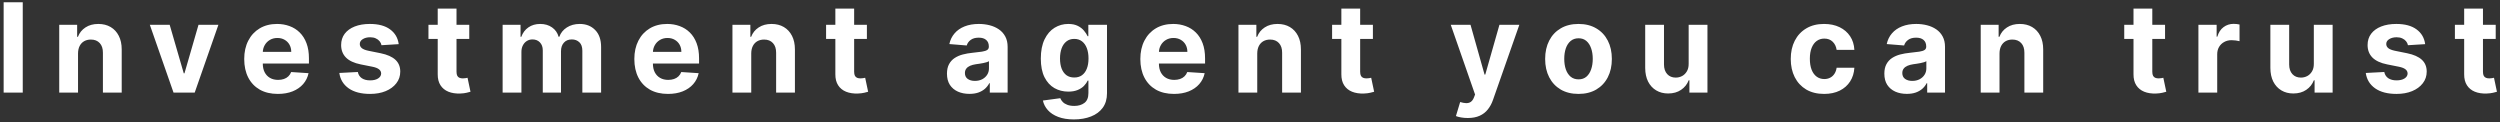 <svg width="594" height="29" viewBox="0 0 594 29" fill="none" xmlns="http://www.w3.org/2000/svg">
<rect x="0" y="0" width="594" height="29" fill="#333333" stroke="none"/>
<path d="M5.405 0.531V22H0.866V0.531H5.405ZM18.54 12.691V22H14.074V5.898H18.33V8.739H18.519C18.875 7.803 19.473 7.062 20.311 6.517C21.15 5.965 22.167 5.689 23.362 5.689C24.48 5.689 25.455 5.933 26.287 6.422C27.119 6.912 27.765 7.61 28.226 8.519C28.687 9.42 28.918 10.497 28.918 11.748V22H24.452V12.544C24.459 11.559 24.208 10.79 23.698 10.238C23.187 9.679 22.485 9.399 21.59 9.399C20.989 9.399 20.458 9.529 19.997 9.787C19.543 10.046 19.186 10.423 18.928 10.919C18.676 11.409 18.547 11.999 18.54 12.691ZM51.891 5.898L46.262 22H41.23L35.601 5.898H40.318L43.662 17.419H43.83L47.163 5.898H51.891ZM66.014 22.314C64.358 22.314 62.932 21.979 61.737 21.308C60.549 20.63 59.633 19.673 58.99 18.436C58.347 17.192 58.026 15.721 58.026 14.023C58.026 12.366 58.347 10.912 58.99 9.662C59.633 8.411 60.538 7.436 61.706 6.737C62.88 6.038 64.256 5.689 65.836 5.689C66.898 5.689 67.887 5.86 68.802 6.202C69.725 6.538 70.529 7.044 71.213 7.722C71.905 8.4 72.444 9.253 72.828 10.28C73.212 11.3 73.404 12.495 73.404 13.865V15.092H59.808V12.324H69.201C69.201 11.681 69.061 11.112 68.781 10.616C68.502 10.119 68.114 9.731 67.618 9.452C67.129 9.165 66.559 9.022 65.909 9.022C65.231 9.022 64.63 9.179 64.106 9.494C63.589 9.801 63.184 10.217 62.89 10.741C62.596 11.258 62.446 11.835 62.439 12.471V15.102C62.439 15.899 62.586 16.587 62.88 17.167C63.18 17.747 63.603 18.195 64.148 18.509C64.693 18.824 65.34 18.981 66.087 18.981C66.584 18.981 67.038 18.911 67.45 18.771C67.862 18.631 68.215 18.422 68.509 18.142C68.802 17.863 69.026 17.52 69.18 17.115L73.31 17.387C73.1 18.38 72.671 19.247 72.021 19.987C71.378 20.721 70.546 21.294 69.526 21.706C68.512 22.112 67.342 22.314 66.014 22.314ZM94.734 10.49L90.646 10.741C90.576 10.392 90.426 10.077 90.195 9.798C89.965 9.511 89.661 9.284 89.283 9.116C88.913 8.942 88.469 8.854 87.952 8.854C87.26 8.854 86.676 9.001 86.201 9.295C85.726 9.581 85.488 9.966 85.488 10.448C85.488 10.832 85.642 11.157 85.95 11.423C86.257 11.688 86.785 11.901 87.532 12.062L90.447 12.649C92.012 12.971 93.179 13.488 93.948 14.201C94.717 14.914 95.101 15.85 95.101 17.01C95.101 18.065 94.79 18.991 94.168 19.788C93.553 20.585 92.708 21.207 91.631 21.654C90.562 22.094 89.329 22.314 87.931 22.314C85.799 22.314 84.101 21.871 82.836 20.983C81.578 20.089 80.841 18.873 80.624 17.335L85.017 17.105C85.149 17.754 85.471 18.251 85.981 18.593C86.491 18.928 87.145 19.096 87.941 19.096C88.724 19.096 89.353 18.946 89.828 18.645C90.311 18.338 90.555 17.943 90.562 17.461C90.555 17.055 90.384 16.724 90.048 16.465C89.713 16.199 89.196 15.997 88.497 15.857L85.709 15.301C84.136 14.987 82.966 14.442 82.197 13.666C81.435 12.89 81.054 11.901 81.054 10.699C81.054 9.665 81.334 8.774 81.893 8.026C82.459 7.278 83.252 6.702 84.272 6.297C85.3 5.891 86.502 5.689 87.879 5.689C89.912 5.689 91.513 6.118 92.68 6.978C93.854 7.838 94.539 9.008 94.734 10.49ZM111.496 5.898V9.253H101.8V5.898H111.496ZM104.001 2.04H108.467V17.052C108.467 17.464 108.53 17.786 108.655 18.017C108.781 18.24 108.956 18.397 109.18 18.488C109.41 18.579 109.676 18.625 109.976 18.625C110.186 18.625 110.396 18.607 110.605 18.572C110.815 18.53 110.976 18.499 111.087 18.478L111.79 21.801C111.566 21.871 111.252 21.951 110.846 22.042C110.441 22.14 109.948 22.199 109.368 22.22C108.292 22.262 107.349 22.119 106.538 21.79C105.734 21.462 105.109 20.952 104.661 20.26C104.214 19.568 103.994 18.694 104.001 17.639V2.04ZM119.424 22V5.898H123.68V8.739H123.868C124.204 7.796 124.763 7.051 125.546 6.506C126.328 5.961 127.265 5.689 128.355 5.689C129.459 5.689 130.399 5.965 131.175 6.517C131.951 7.062 132.468 7.803 132.727 8.739H132.894C133.223 7.817 133.817 7.079 134.676 6.527C135.543 5.968 136.567 5.689 137.748 5.689C139.25 5.689 140.47 6.167 141.406 7.125C142.35 8.075 142.822 9.424 142.822 11.171V22H138.366V12.052C138.366 11.157 138.129 10.486 137.654 10.039C137.178 9.592 136.584 9.368 135.871 9.368C135.061 9.368 134.428 9.627 133.974 10.144C133.52 10.654 133.293 11.328 133.293 12.167V22H128.963V11.957C128.963 11.168 128.736 10.539 128.282 10.07C127.835 9.602 127.244 9.368 126.51 9.368C126.014 9.368 125.567 9.494 125.168 9.745C124.777 9.99 124.466 10.336 124.235 10.783C124.005 11.223 123.889 11.741 123.889 12.335V22H119.424ZM158.706 22.314C157.049 22.314 155.624 21.979 154.429 21.308C153.241 20.63 152.325 19.673 151.682 18.436C151.039 17.192 150.718 15.721 150.718 14.023C150.718 12.366 151.039 10.912 151.682 9.662C152.325 8.411 153.23 7.436 154.397 6.737C155.571 6.038 156.948 5.689 158.527 5.689C159.59 5.689 160.579 5.86 161.494 6.202C162.417 6.538 163.22 7.044 163.905 7.722C164.597 8.4 165.135 9.253 165.52 10.28C165.904 11.3 166.096 12.495 166.096 13.865V15.092H152.5V12.324H161.892C161.892 11.681 161.753 11.112 161.473 10.616C161.194 10.119 160.806 9.731 160.31 9.452C159.82 9.165 159.251 9.022 158.601 9.022C157.923 9.022 157.322 9.179 156.798 9.494C156.281 9.801 155.875 10.217 155.582 10.741C155.288 11.258 155.138 11.835 155.131 12.471V15.102C155.131 15.899 155.278 16.587 155.571 17.167C155.872 17.747 156.295 18.195 156.84 18.509C157.385 18.824 158.031 18.981 158.779 18.981C159.275 18.981 159.729 18.911 160.142 18.771C160.554 18.631 160.907 18.422 161.201 18.142C161.494 17.863 161.718 17.52 161.871 17.115L166.002 17.387C165.792 18.38 165.362 19.247 164.712 19.987C164.069 20.721 163.238 21.294 162.217 21.706C161.204 22.112 160.033 22.314 158.706 22.314ZM178.495 12.691V22H174.029V5.898H178.285V8.739H178.474C178.83 7.803 179.427 7.062 180.266 6.517C181.105 5.965 182.122 5.689 183.317 5.689C184.435 5.689 185.41 5.933 186.241 6.422C187.073 6.912 187.72 7.61 188.181 8.519C188.642 9.42 188.873 10.497 188.873 11.748V22H184.407V12.544C184.414 11.559 184.162 10.79 183.652 10.238C183.142 9.679 182.44 9.399 181.545 9.399C180.944 9.399 180.413 9.529 179.952 9.787C179.497 10.046 179.141 10.423 178.882 10.919C178.631 11.409 178.502 11.999 178.495 12.691ZM205.975 5.898V9.253H196.279V5.898H205.975ZM198.48 2.04H202.946V17.052C202.946 17.464 203.009 17.786 203.134 18.017C203.26 18.24 203.435 18.397 203.659 18.488C203.889 18.579 204.155 18.625 204.455 18.625C204.665 18.625 204.875 18.607 205.084 18.572C205.294 18.53 205.455 18.499 205.566 18.478L206.269 21.801C206.045 21.871 205.731 21.951 205.325 22.042C204.92 22.14 204.427 22.199 203.847 22.22C202.771 22.262 201.828 22.119 201.017 21.79C200.213 21.462 199.588 20.952 199.14 20.26C198.693 19.568 198.473 18.694 198.48 17.639V2.04ZM230.345 22.304C229.318 22.304 228.402 22.126 227.598 21.769C226.795 21.406 226.159 20.871 225.69 20.166C225.229 19.453 224.999 18.565 224.999 17.503C224.999 16.608 225.163 15.857 225.491 15.249C225.82 14.641 226.267 14.152 226.833 13.781C227.399 13.411 228.042 13.131 228.762 12.943C229.489 12.754 230.251 12.621 231.047 12.544C231.984 12.447 232.738 12.356 233.312 12.272C233.885 12.181 234.3 12.048 234.559 11.873C234.818 11.699 234.947 11.44 234.947 11.098V11.035C234.947 10.371 234.737 9.857 234.318 9.494C233.906 9.13 233.319 8.949 232.557 8.949C231.753 8.949 231.114 9.127 230.638 9.483C230.163 9.833 229.849 10.273 229.695 10.804L225.565 10.469C225.774 9.49 226.187 8.645 226.802 7.932C227.417 7.212 228.21 6.66 229.181 6.276C230.16 5.884 231.292 5.689 232.578 5.689C233.472 5.689 234.328 5.793 235.146 6.003C235.971 6.213 236.701 6.538 237.337 6.978C237.98 7.418 238.487 7.984 238.857 8.676C239.227 9.361 239.413 10.182 239.413 11.14V22H235.178V19.767H235.052C234.793 20.27 234.447 20.714 234.014 21.099C233.581 21.476 233.06 21.773 232.452 21.989C231.844 22.199 231.142 22.304 230.345 22.304ZM231.624 19.222C232.281 19.222 232.861 19.093 233.364 18.834C233.867 18.569 234.262 18.212 234.549 17.765C234.835 17.318 234.978 16.811 234.978 16.245V14.536C234.839 14.627 234.646 14.711 234.402 14.788C234.164 14.858 233.895 14.924 233.595 14.987C233.294 15.043 232.994 15.095 232.693 15.144C232.393 15.186 232.12 15.225 231.875 15.259C231.351 15.336 230.893 15.459 230.502 15.626C230.111 15.794 229.807 16.021 229.59 16.308C229.373 16.587 229.265 16.937 229.265 17.356C229.265 17.964 229.485 18.429 229.926 18.75C230.373 19.065 230.939 19.222 231.624 19.222ZM255.15 28.374C253.703 28.374 252.463 28.174 251.428 27.776C250.401 27.385 249.583 26.85 248.975 26.172C248.367 25.494 247.973 24.733 247.791 23.887L251.921 23.331C252.047 23.653 252.246 23.953 252.519 24.233C252.791 24.512 253.151 24.736 253.598 24.904C254.053 25.078 254.605 25.166 255.255 25.166C256.226 25.166 257.026 24.928 257.655 24.453C258.291 23.985 258.609 23.199 258.609 22.094V19.149H258.421C258.225 19.596 257.931 20.019 257.54 20.417C257.149 20.815 256.645 21.14 256.03 21.392C255.415 21.644 254.682 21.769 253.829 21.769C252.62 21.769 251.519 21.49 250.527 20.931C249.541 20.365 248.755 19.502 248.168 18.341C247.588 17.174 247.298 15.7 247.298 13.918C247.298 12.094 247.595 10.57 248.189 9.347C248.783 8.124 249.573 7.209 250.558 6.601C251.551 5.993 252.637 5.689 253.819 5.689C254.72 5.689 255.475 5.842 256.083 6.15C256.691 6.45 257.18 6.828 257.55 7.282C257.928 7.729 258.218 8.169 258.421 8.603H258.588V5.898H263.023V22.157C263.023 23.527 262.687 24.673 262.016 25.596C261.345 26.518 260.416 27.21 259.228 27.671C258.047 28.14 256.687 28.374 255.15 28.374ZM255.244 18.415C255.964 18.415 256.572 18.237 257.068 17.88C257.571 17.517 257.956 17 258.221 16.329C258.494 15.651 258.63 14.84 258.63 13.897C258.63 12.953 258.497 12.136 258.232 11.444C257.966 10.745 257.582 10.203 257.079 9.819C256.576 9.434 255.964 9.242 255.244 9.242C254.51 9.242 253.892 9.441 253.389 9.84C252.886 10.231 252.505 10.776 252.246 11.475C251.988 12.174 251.858 12.981 251.858 13.897C251.858 14.826 251.988 15.63 252.246 16.308C252.512 16.979 252.893 17.499 253.389 17.87C253.892 18.233 254.51 18.415 255.244 18.415ZM278.933 22.314C277.276 22.314 275.851 21.979 274.656 21.308C273.468 20.63 272.552 19.673 271.909 18.436C271.266 17.192 270.945 15.721 270.945 14.023C270.945 12.366 271.266 10.912 271.909 9.662C272.552 8.411 273.457 7.436 274.624 6.737C275.798 6.038 277.175 5.689 278.755 5.689C279.817 5.689 280.806 5.86 281.721 6.202C282.644 6.538 283.447 7.044 284.132 7.722C284.824 8.4 285.362 9.253 285.747 10.28C286.131 11.3 286.323 12.495 286.323 13.865V15.092H272.727V12.324H282.12C282.12 11.681 281.98 11.112 281.7 10.616C281.421 10.119 281.033 9.731 280.537 9.452C280.047 9.165 279.478 9.022 278.828 9.022C278.15 9.022 277.549 9.179 277.025 9.494C276.508 9.801 276.102 10.217 275.809 10.741C275.515 11.258 275.365 11.835 275.358 12.471V15.102C275.358 15.899 275.505 16.587 275.798 17.167C276.099 17.747 276.522 18.195 277.067 18.509C277.612 18.824 278.258 18.981 279.006 18.981C279.502 18.981 279.957 18.911 280.369 18.771C280.781 18.631 281.134 18.422 281.428 18.142C281.721 17.863 281.945 17.52 282.099 17.115L286.229 17.387C286.019 18.38 285.589 19.247 284.939 19.987C284.297 20.721 283.465 21.294 282.445 21.706C281.431 22.112 280.261 22.314 278.933 22.314ZM298.722 12.691V22H294.256V5.898H298.512V8.739H298.701C299.057 7.803 299.655 7.062 300.493 6.517C301.332 5.965 302.349 5.689 303.544 5.689C304.662 5.689 305.637 5.933 306.469 6.422C307.3 6.912 307.947 7.61 308.408 8.519C308.869 9.42 309.1 10.497 309.1 11.748V22H304.634V12.544C304.641 11.559 304.389 10.79 303.879 10.238C303.369 9.679 302.667 9.399 301.772 9.399C301.171 9.399 300.64 9.529 300.179 9.787C299.724 10.046 299.368 10.423 299.109 10.919C298.858 11.409 298.729 11.999 298.722 12.691ZM326.202 5.898V9.253H316.506V5.898H326.202ZM318.707 2.04H323.173V17.052C323.173 17.464 323.236 17.786 323.362 18.017C323.487 18.24 323.662 18.397 323.886 18.488C324.116 18.579 324.382 18.625 324.682 18.625C324.892 18.625 325.102 18.607 325.311 18.572C325.521 18.53 325.682 18.499 325.794 18.478L326.496 21.801C326.272 21.871 325.958 21.951 325.552 22.042C325.147 22.14 324.654 22.199 324.074 22.22C322.998 22.262 322.055 22.119 321.244 21.79C320.44 21.462 319.815 20.952 319.368 20.26C318.92 19.568 318.7 18.694 318.707 17.639V2.04ZM348.737 28.038C348.171 28.038 347.64 27.993 347.144 27.902C346.655 27.818 346.25 27.71 345.928 27.577L346.934 24.243C347.459 24.404 347.93 24.491 348.35 24.505C348.776 24.519 349.143 24.422 349.45 24.212C349.765 24.002 350.02 23.646 350.216 23.143L350.478 22.461L344.702 5.898H349.398L352.731 17.723H352.899L356.264 5.898H360.992L354.734 23.74C354.433 24.607 354.024 25.361 353.507 26.005C352.997 26.654 352.351 27.154 351.568 27.504C350.785 27.86 349.842 28.038 348.737 28.038ZM375.052 22.314C373.424 22.314 372.015 21.969 370.827 21.277C369.646 20.578 368.734 19.606 368.091 18.362C367.448 17.111 367.127 15.661 367.127 14.012C367.127 12.349 367.448 10.895 368.091 9.651C368.734 8.4 369.646 7.429 370.827 6.737C372.015 6.038 373.424 5.689 375.052 5.689C376.68 5.689 378.085 6.038 379.266 6.737C380.454 7.429 381.37 8.4 382.013 9.651C382.656 10.895 382.977 12.349 382.977 14.012C382.977 15.661 382.656 17.111 382.013 18.362C381.37 19.606 380.454 20.578 379.266 21.277C378.085 21.969 376.68 22.314 375.052 22.314ZM375.073 18.855C375.814 18.855 376.432 18.645 376.928 18.226C377.425 17.8 377.799 17.22 378.05 16.486C378.309 15.752 378.438 14.917 378.438 13.98C378.438 13.044 378.309 12.209 378.05 11.475C377.799 10.741 377.425 10.161 376.928 9.735C376.432 9.309 375.814 9.095 375.073 9.095C374.325 9.095 373.696 9.309 373.186 9.735C372.683 10.161 372.302 10.741 372.043 11.475C371.792 12.209 371.666 13.044 371.666 13.98C371.666 14.917 371.792 15.752 372.043 16.486C372.302 17.22 372.683 17.8 373.186 18.226C373.696 18.645 374.325 18.855 375.073 18.855ZM401.225 15.144V5.898H405.691V22H401.403V19.075H401.236C400.872 20.019 400.268 20.777 399.422 21.35C398.583 21.923 397.559 22.21 396.35 22.21C395.274 22.21 394.327 21.965 393.51 21.476C392.692 20.987 392.052 20.291 391.591 19.39C391.137 18.488 390.906 17.409 390.899 16.151V5.898H395.365V15.354C395.372 16.304 395.627 17.055 396.13 17.608C396.633 18.16 397.308 18.436 398.154 18.436C398.692 18.436 399.195 18.314 399.663 18.069C400.131 17.817 400.509 17.447 400.795 16.958C401.089 16.468 401.232 15.864 401.225 15.144ZM433.407 22.314C431.758 22.314 430.339 21.965 429.151 21.266C427.97 20.56 427.061 19.582 426.425 18.331C425.796 17.08 425.482 15.64 425.482 14.012C425.482 12.363 425.8 10.916 426.436 9.672C427.079 8.421 427.991 7.446 429.172 6.747C430.353 6.041 431.758 5.689 433.386 5.689C434.791 5.689 436.021 5.944 437.076 6.454C438.131 6.964 438.967 7.68 439.582 8.603C440.197 9.525 440.535 10.608 440.598 11.852H436.384C436.265 11.049 435.951 10.402 435.441 9.913C434.938 9.417 434.277 9.169 433.459 9.169C432.768 9.169 432.163 9.358 431.646 9.735C431.136 10.105 430.737 10.647 430.451 11.36C430.164 12.073 430.021 12.936 430.021 13.949C430.021 14.976 430.161 15.85 430.44 16.57C430.727 17.29 431.129 17.838 431.646 18.216C432.163 18.593 432.768 18.782 433.459 18.782C433.97 18.782 434.427 18.677 434.833 18.467C435.245 18.258 435.584 17.954 435.85 17.555C436.122 17.15 436.3 16.664 436.384 16.098H440.598C440.528 17.328 440.193 18.411 439.592 19.348C438.998 20.277 438.177 21.004 437.129 21.528C436.08 22.052 434.84 22.314 433.407 22.314ZM453.068 22.304C452.04 22.304 451.125 22.126 450.321 21.769C449.517 21.406 448.881 20.871 448.413 20.166C447.952 19.453 447.721 18.565 447.721 17.503C447.721 16.608 447.885 15.857 448.214 15.249C448.542 14.641 448.99 14.152 449.556 13.781C450.122 13.411 450.765 13.131 451.485 12.943C452.211 12.754 452.973 12.621 453.77 12.544C454.706 12.447 455.461 12.356 456.034 12.272C456.607 12.181 457.023 12.048 457.282 11.873C457.54 11.699 457.67 11.44 457.67 11.098V11.035C457.67 10.371 457.46 9.857 457.041 9.494C456.628 9.13 456.041 8.949 455.279 8.949C454.476 8.949 453.836 9.127 453.361 9.483C452.886 9.833 452.571 10.273 452.418 10.804L448.287 10.469C448.497 9.49 448.909 8.645 449.524 7.932C450.139 7.212 450.933 6.66 451.904 6.276C452.882 5.884 454.015 5.689 455.3 5.689C456.195 5.689 457.051 5.793 457.869 6.003C458.693 6.213 459.424 6.538 460.06 6.978C460.703 7.418 461.209 7.984 461.58 8.676C461.95 9.361 462.135 10.182 462.135 11.14V22H457.9V19.767H457.774C457.516 20.27 457.17 20.714 456.737 21.099C456.303 21.476 455.783 21.773 455.175 21.989C454.567 22.199 453.864 22.304 453.068 22.304ZM454.346 19.222C455.003 19.222 455.583 19.093 456.087 18.834C456.59 18.569 456.985 18.212 457.271 17.765C457.558 17.318 457.701 16.811 457.701 16.245V14.536C457.561 14.627 457.369 14.711 457.124 14.788C456.887 14.858 456.618 14.924 456.317 14.987C456.017 15.043 455.716 15.095 455.416 15.144C455.115 15.186 454.843 15.225 454.598 15.259C454.074 15.336 453.616 15.459 453.225 15.626C452.833 15.794 452.529 16.021 452.313 16.308C452.096 16.587 451.988 16.937 451.988 17.356C451.988 17.964 452.208 18.429 452.648 18.75C453.096 19.065 453.662 19.222 454.346 19.222ZM475.084 12.691V22H470.618V5.898H474.874V8.739H475.063C475.42 7.803 476.017 7.062 476.856 6.517C477.694 5.965 478.711 5.689 479.906 5.689C481.024 5.689 481.999 5.933 482.831 6.422C483.663 6.912 484.309 7.61 484.77 8.519C485.232 9.42 485.462 10.497 485.462 11.748V22H480.996V12.544C481.003 11.559 480.752 10.79 480.242 10.238C479.731 9.679 479.029 9.399 478.135 9.399C477.534 9.399 477.002 9.529 476.541 9.787C476.087 10.046 475.731 10.423 475.472 10.919C475.22 11.409 475.091 11.999 475.084 12.691ZM514.415 5.898V9.253H504.719V5.898H514.415ZM506.92 2.04H511.386V17.052C511.386 17.464 511.449 17.786 511.575 18.017C511.7 18.24 511.875 18.397 512.099 18.488C512.329 18.579 512.595 18.625 512.895 18.625C513.105 18.625 513.315 18.607 513.524 18.572C513.734 18.53 513.895 18.499 514.007 18.478L514.709 21.801C514.485 21.871 514.171 21.951 513.766 22.042C513.36 22.14 512.867 22.199 512.287 22.22C511.211 22.262 510.268 22.119 509.457 21.79C508.653 21.462 508.028 20.952 507.581 20.26C507.133 19.568 506.913 18.694 506.92 17.639V2.04ZM522.343 22V5.898H526.672V8.708H526.84C527.134 7.708 527.626 6.953 528.318 6.443C529.01 5.926 529.807 5.668 530.708 5.668C530.932 5.668 531.173 5.682 531.432 5.709C531.69 5.737 531.917 5.776 532.113 5.825V9.787C531.903 9.724 531.613 9.669 531.243 9.62C530.873 9.571 530.534 9.546 530.226 9.546C529.569 9.546 528.982 9.69 528.465 9.976C527.955 10.256 527.549 10.647 527.249 11.15C526.955 11.653 526.809 12.233 526.809 12.89V22H522.343ZM549.766 15.144V5.898H554.232V22H549.944V19.075H549.776C549.413 20.019 548.809 20.777 547.963 21.35C547.124 21.923 546.1 22.21 544.891 22.21C543.815 22.21 542.868 21.965 542.051 21.476C541.233 20.987 540.593 20.291 540.132 19.39C539.678 18.488 539.447 17.409 539.44 16.151V5.898H543.906V15.354C543.913 16.304 544.168 17.055 544.671 17.608C545.174 18.16 545.849 18.436 546.694 18.436C547.233 18.436 547.736 18.314 548.204 18.069C548.672 17.817 549.05 17.447 549.336 16.958C549.63 16.468 549.773 15.864 549.766 15.144ZM576.219 10.49L572.131 10.741C572.061 10.392 571.911 10.077 571.68 9.798C571.45 9.511 571.146 9.284 570.768 9.116C570.398 8.942 569.954 8.854 569.437 8.854C568.745 8.854 568.162 9.001 567.686 9.295C567.211 9.581 566.973 9.966 566.973 10.448C566.973 10.832 567.127 11.157 567.435 11.423C567.742 11.688 568.27 11.901 569.018 12.062L571.932 12.649C573.497 12.971 574.664 13.488 575.433 14.201C576.202 14.914 576.586 15.85 576.586 17.01C576.586 18.065 576.275 18.991 575.653 19.788C575.038 20.585 574.193 21.207 573.116 21.654C572.047 22.094 570.814 22.314 569.416 22.314C567.284 22.314 565.586 21.871 564.321 20.983C563.063 20.089 562.326 18.873 562.109 17.335L566.502 17.105C566.635 17.754 566.956 18.251 567.466 18.593C567.976 18.928 568.63 19.096 569.426 19.096C570.209 19.096 570.838 18.946 571.313 18.645C571.796 18.338 572.04 17.943 572.047 17.461C572.04 17.055 571.869 16.724 571.534 16.465C571.198 16.199 570.681 15.997 569.982 15.857L567.194 15.301C565.621 14.987 564.451 14.442 563.682 13.666C562.92 12.89 562.539 11.901 562.539 10.699C562.539 9.665 562.819 8.774 563.378 8.026C563.944 7.278 564.737 6.702 565.757 6.297C566.785 5.891 567.987 5.689 569.364 5.689C571.397 5.689 572.998 6.118 574.165 6.978C575.339 7.838 576.024 9.008 576.219 10.49ZM592.981 5.898V9.253H583.285V5.898H592.981ZM585.486 2.04H589.952V17.052C589.952 17.464 590.015 17.786 590.14 18.017C590.266 18.24 590.441 18.397 590.665 18.488C590.895 18.579 591.161 18.625 591.461 18.625C591.671 18.625 591.881 18.607 592.09 18.572C592.3 18.53 592.461 18.499 592.572 18.478L593.275 21.801C593.051 21.871 592.737 21.951 592.331 22.042C591.926 22.14 591.433 22.199 590.853 22.22C589.777 22.262 588.834 22.119 588.023 21.79C587.219 21.462 586.594 20.952 586.146 20.26C585.699 19.568 585.479 18.694 585.486 17.639V2.04Z" fill="white"/>
</svg>
